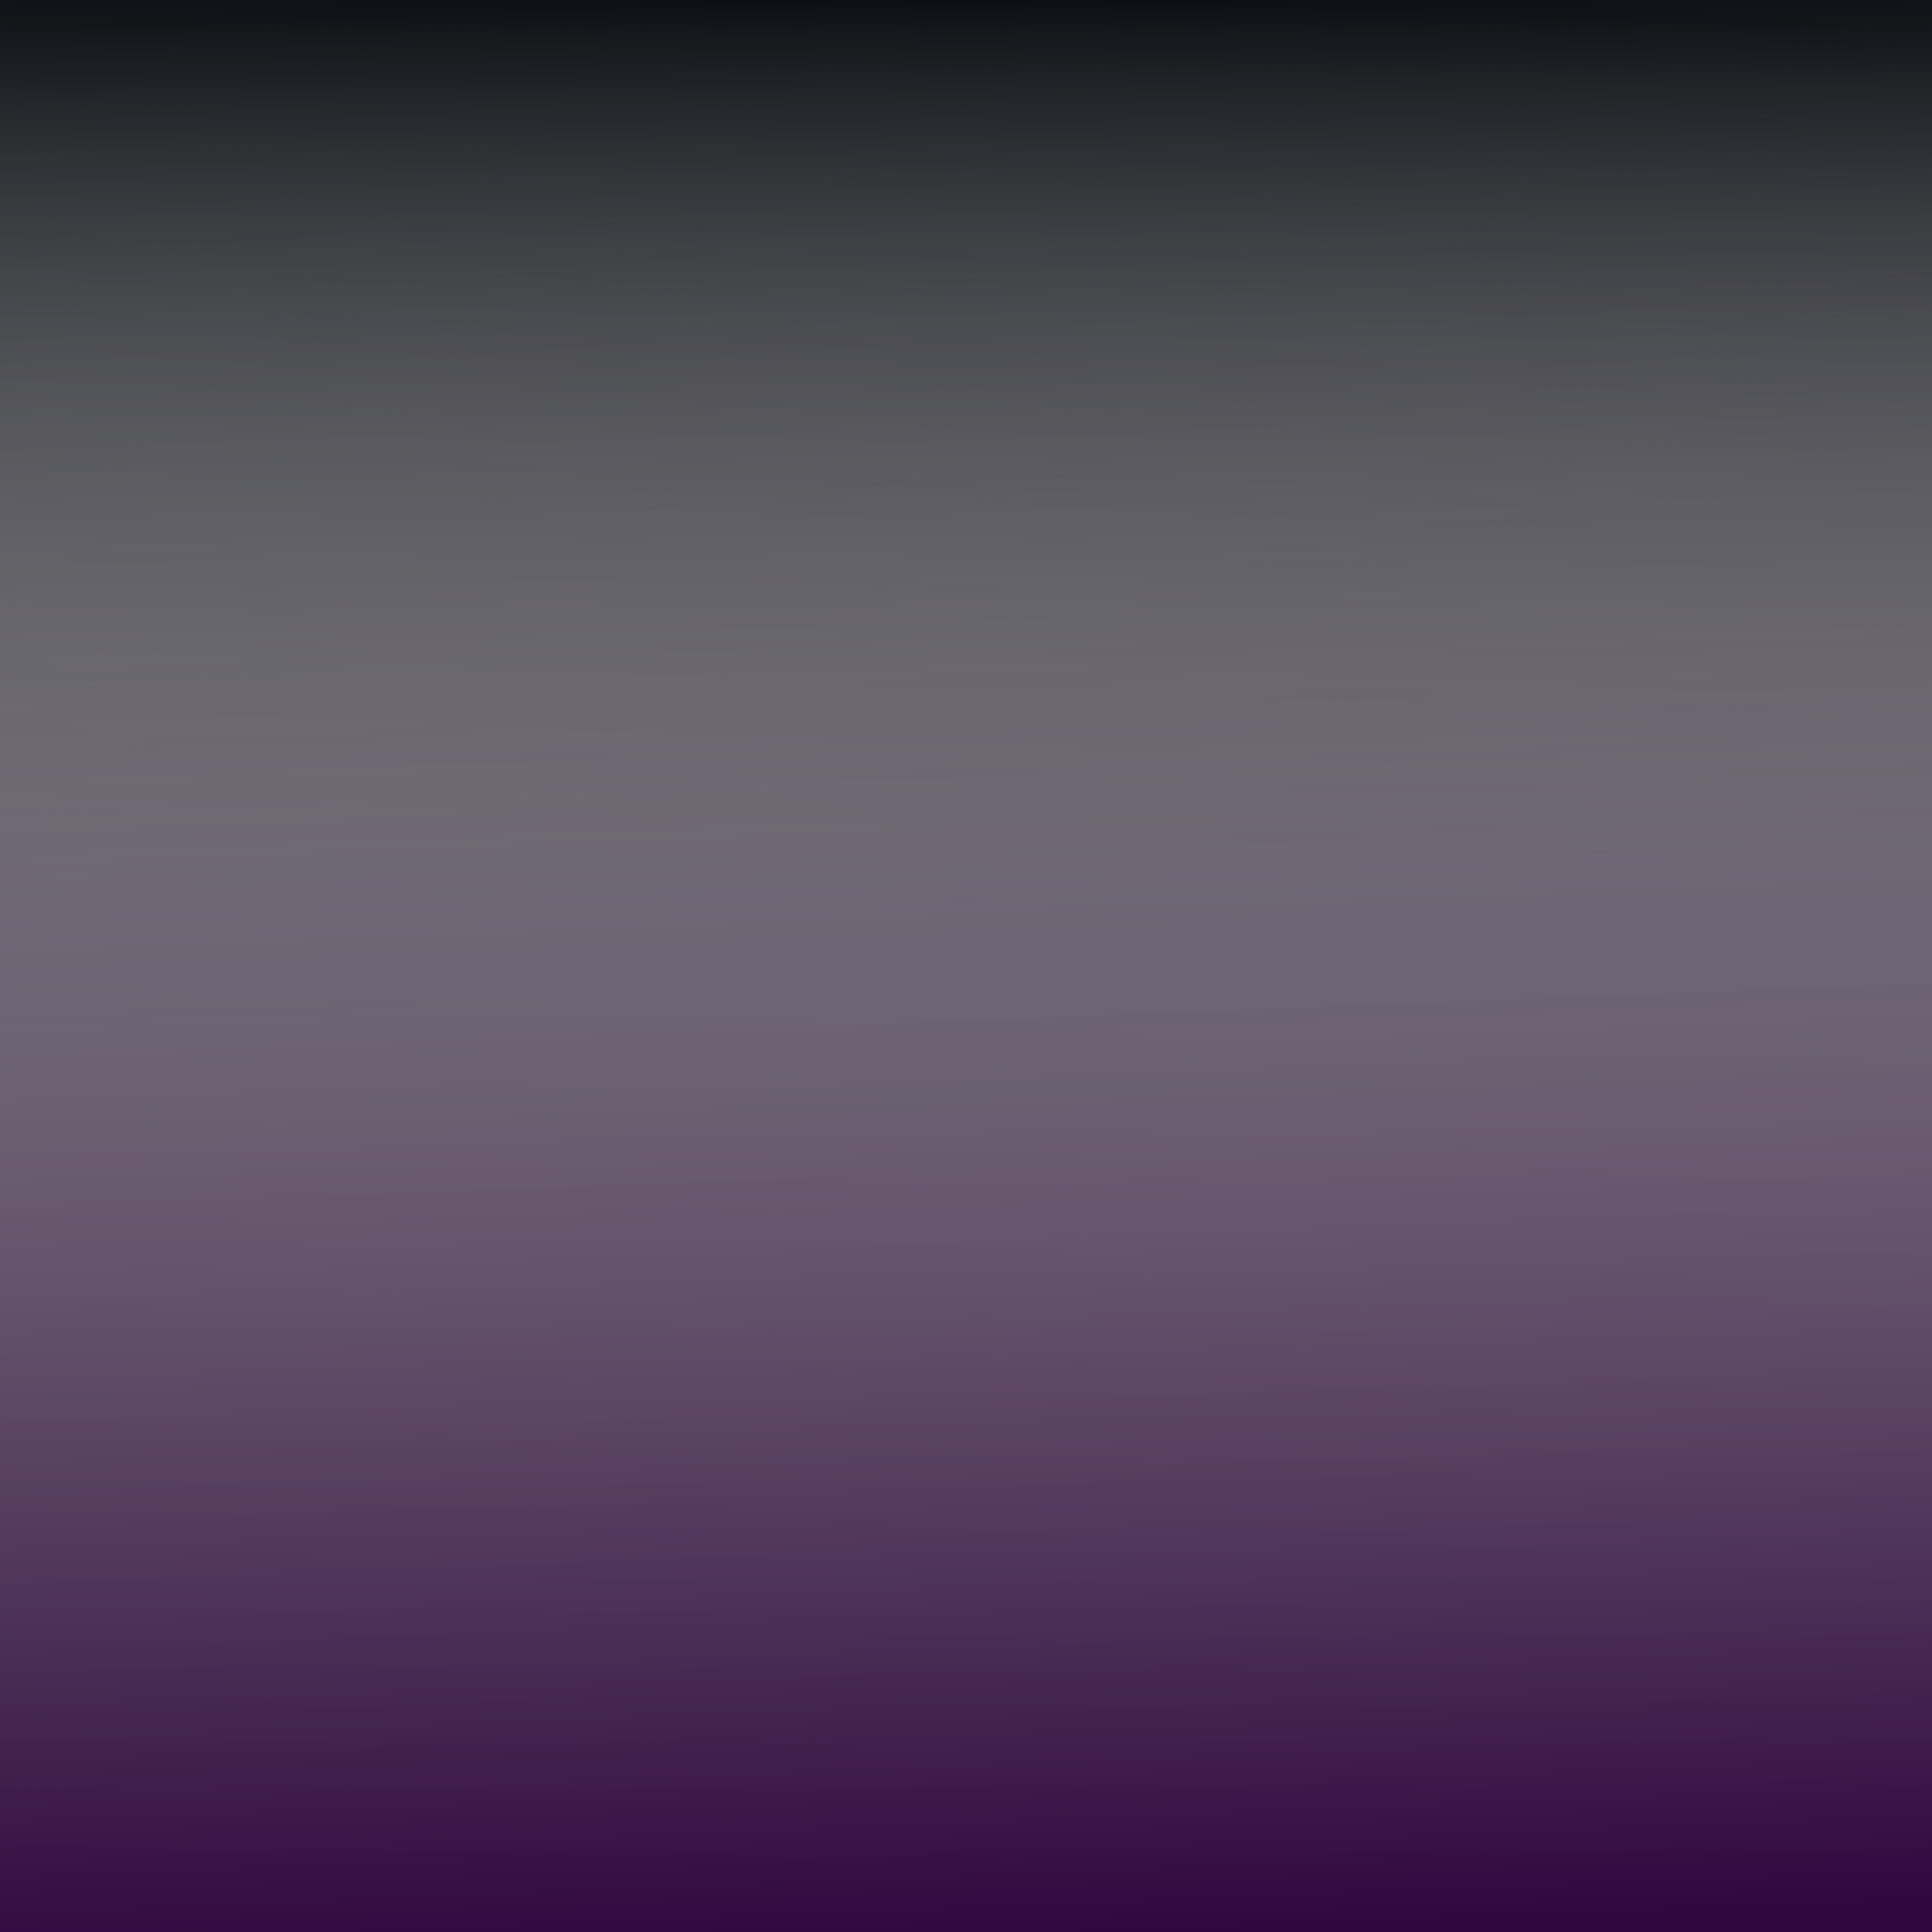 <svg xmlns="http://www.w3.org/2000/svg" version="1.1" xmlns:xlink="http://www.w3.org/1999/xlink" xmlns:svgjs="http://svgjs.dev/svgjs" viewBox="0 0 700 700" width="700" height="700"><defs><linearGradient gradientTransform="rotate(-182, 0.5, 0.5)" x1="50%" y1="0%" x2="50%" y2="100%" id="gggrain-gradient2"><stop stop-color="#310740ff" stop-opacity="1" offset="-0%" data-darkreader-inline-stopcolor="" style="--darkreader-inline-stopcolor: #270633;"></stop><stop stop-color="rgba(255,255,255,0)" stop-opacity="0" offset="100%" data-darkreader-inline-stopcolor="" style="--darkreader-inline-stopcolor: rgba(24, 26, 27, 0);"></stop></linearGradient><linearGradient gradientTransform="rotate(182, 0.5, 0.5)" x1="50%" y1="0%" x2="50%" y2="100%" id="gggrain-gradient3"><stop stop-color="hsl(284, 18%, 5%)" stop-opacity="1" data-darkreader-inline-stopcolor="" style="--darkreader-inline-stopcolor: #0b080c;"></stop><stop stop-color="rgba(255,255,255,0)" stop-opacity="0" offset="100%" data-darkreader-inline-stopcolor="" style="--darkreader-inline-stopcolor: rgba(24, 26, 27, 0);"></stop></linearGradient><filter id="gggrain-filter" x="-20%" y="-20%" width="140%" height="140%" filterUnits="objectBoundingBox" primitiveUnits="userSpaceOnUse" color-interpolation-filters="sRGB">
  <feTurbulence type="fractalNoise" baseFrequency="0.61" numOctaves="2" seed="2" stitchTiles="stitch" x="0%" y="0%" width="100%" height="100%" result="turbulence"></feTurbulence>
  <feColorMatrix type="saturate" values="0" x="0%" y="0%" width="100%" height="100%" in="turbulence" result="colormatrix"></feColorMatrix>
  <feComponentTransfer x="0%" y="0%" width="100%" height="100%" in="colormatrix" result="componentTransfer">
    <feFuncR type="linear" slope="3"></feFuncR>
    <feFuncG type="linear" slope="3"></feFuncG>
    <feFuncB type="linear" slope="3"></feFuncB>
  </feComponentTransfer>
  <feColorMatrix x="0%" y="0%" width="100%" height="100%" in="componentTransfer" result="colormatrix2" type="matrix" values="1 0 0 0 0
          0 1 0 0 0
          0 0 1 0 0
          0 0 0 24 -16"></feColorMatrix>
  </filter></defs><g><rect width="100%" height="100%" fill="#0a0e12" data-darkreader-inline-fill="" style="--darkreader-inline-fill: #080b0e;"></rect><rect width="100%" height="100%" fill="url(#gggrain-gradient3)"></rect><rect width="100%" height="100%" fill="url(#gggrain-gradient2)"></rect><rect width="100%" height="100%" fill="transparent" filter="url(#gggrain-filter)" opacity="0.66" style="mix-blend-mode: soft-light; --darkreader-inline-fill: transparent;" data-darkreader-inline-fill=""></rect></g></svg>